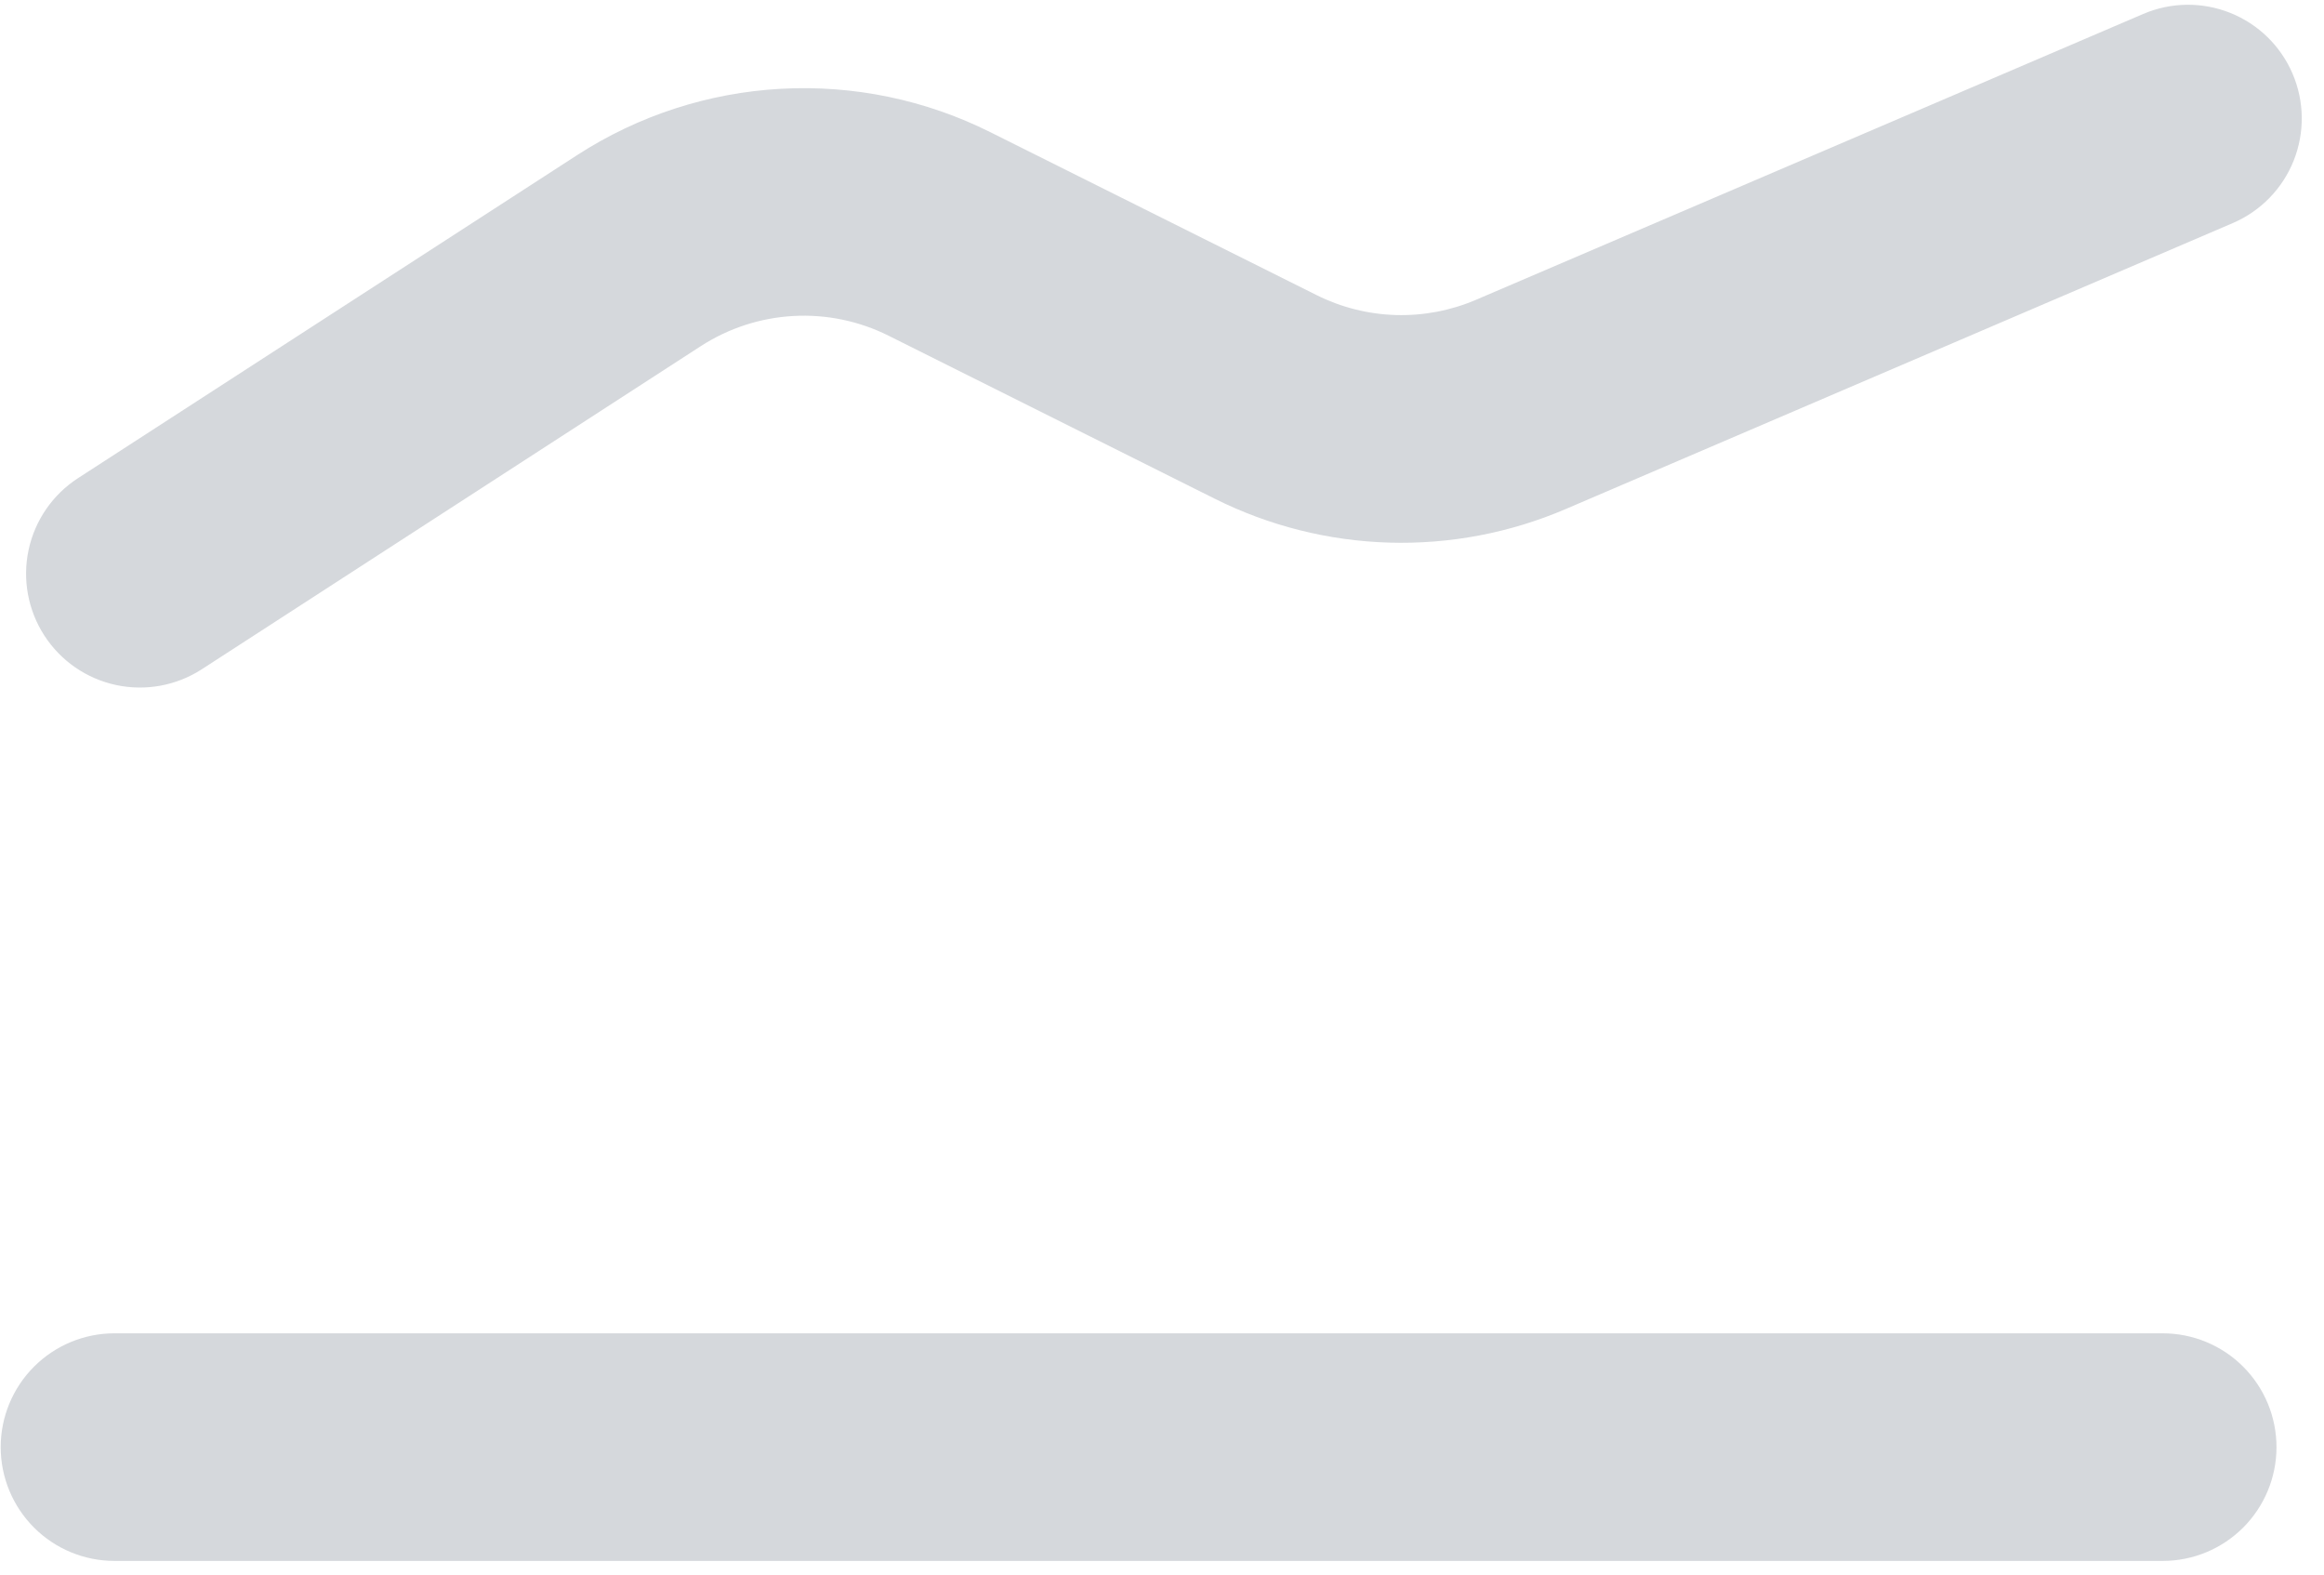 <svg xmlns="http://www.w3.org/2000/svg" width="100%" preserveAspectRatio="xMinYMin meet"
	viewBox="0 0 90 61"
	fill="none">
	<path fill-rule="evenodd" clip-rule="evenodd"
		d="M88.783 2.854C89.243 3.927 89.257 5.138 88.825 6.222C88.392 7.306 87.546 8.174 86.474 8.635L60.634 19.71C58.476 20.636 56.142 21.079 53.795 21.01C51.448 20.941 49.144 20.361 47.044 19.311L34.417 13.001C33.275 12.429 32.003 12.165 30.727 12.235C29.452 12.305 28.216 12.707 27.143 13.4L7.813 25.915C6.831 26.55 5.637 26.769 4.494 26.524C3.351 26.279 2.352 25.59 1.717 24.608C1.082 23.626 0.863 22.432 1.108 21.289C1.353 20.146 2.043 19.147 3.024 18.512L22.355 6.003C24.715 4.476 27.433 3.592 30.24 3.438C33.047 3.283 35.846 3.863 38.36 5.122L50.986 11.426C51.941 11.903 52.987 12.166 54.054 12.198C55.12 12.229 56.181 12.028 57.161 11.608L83.002 0.539C84.076 0.08 85.288 0.066 86.372 0.5C87.456 0.934 88.323 1.78 88.783 2.854ZM4.434 51.626C3.265 51.626 2.144 52.09 1.318 52.917C0.492 53.743 0.027 54.864 0.027 56.033C0.027 57.202 0.492 58.322 1.318 59.149C2.144 59.975 3.265 60.439 4.434 60.439H83.753C84.922 60.439 86.043 59.975 86.869 59.149C87.696 58.322 88.16 57.202 88.16 56.033C88.16 54.864 87.696 53.743 86.869 52.917C86.043 52.09 84.922 51.626 83.753 51.626H4.434Z"
		fill="rgb(213, 216, 220)" />
</svg>
